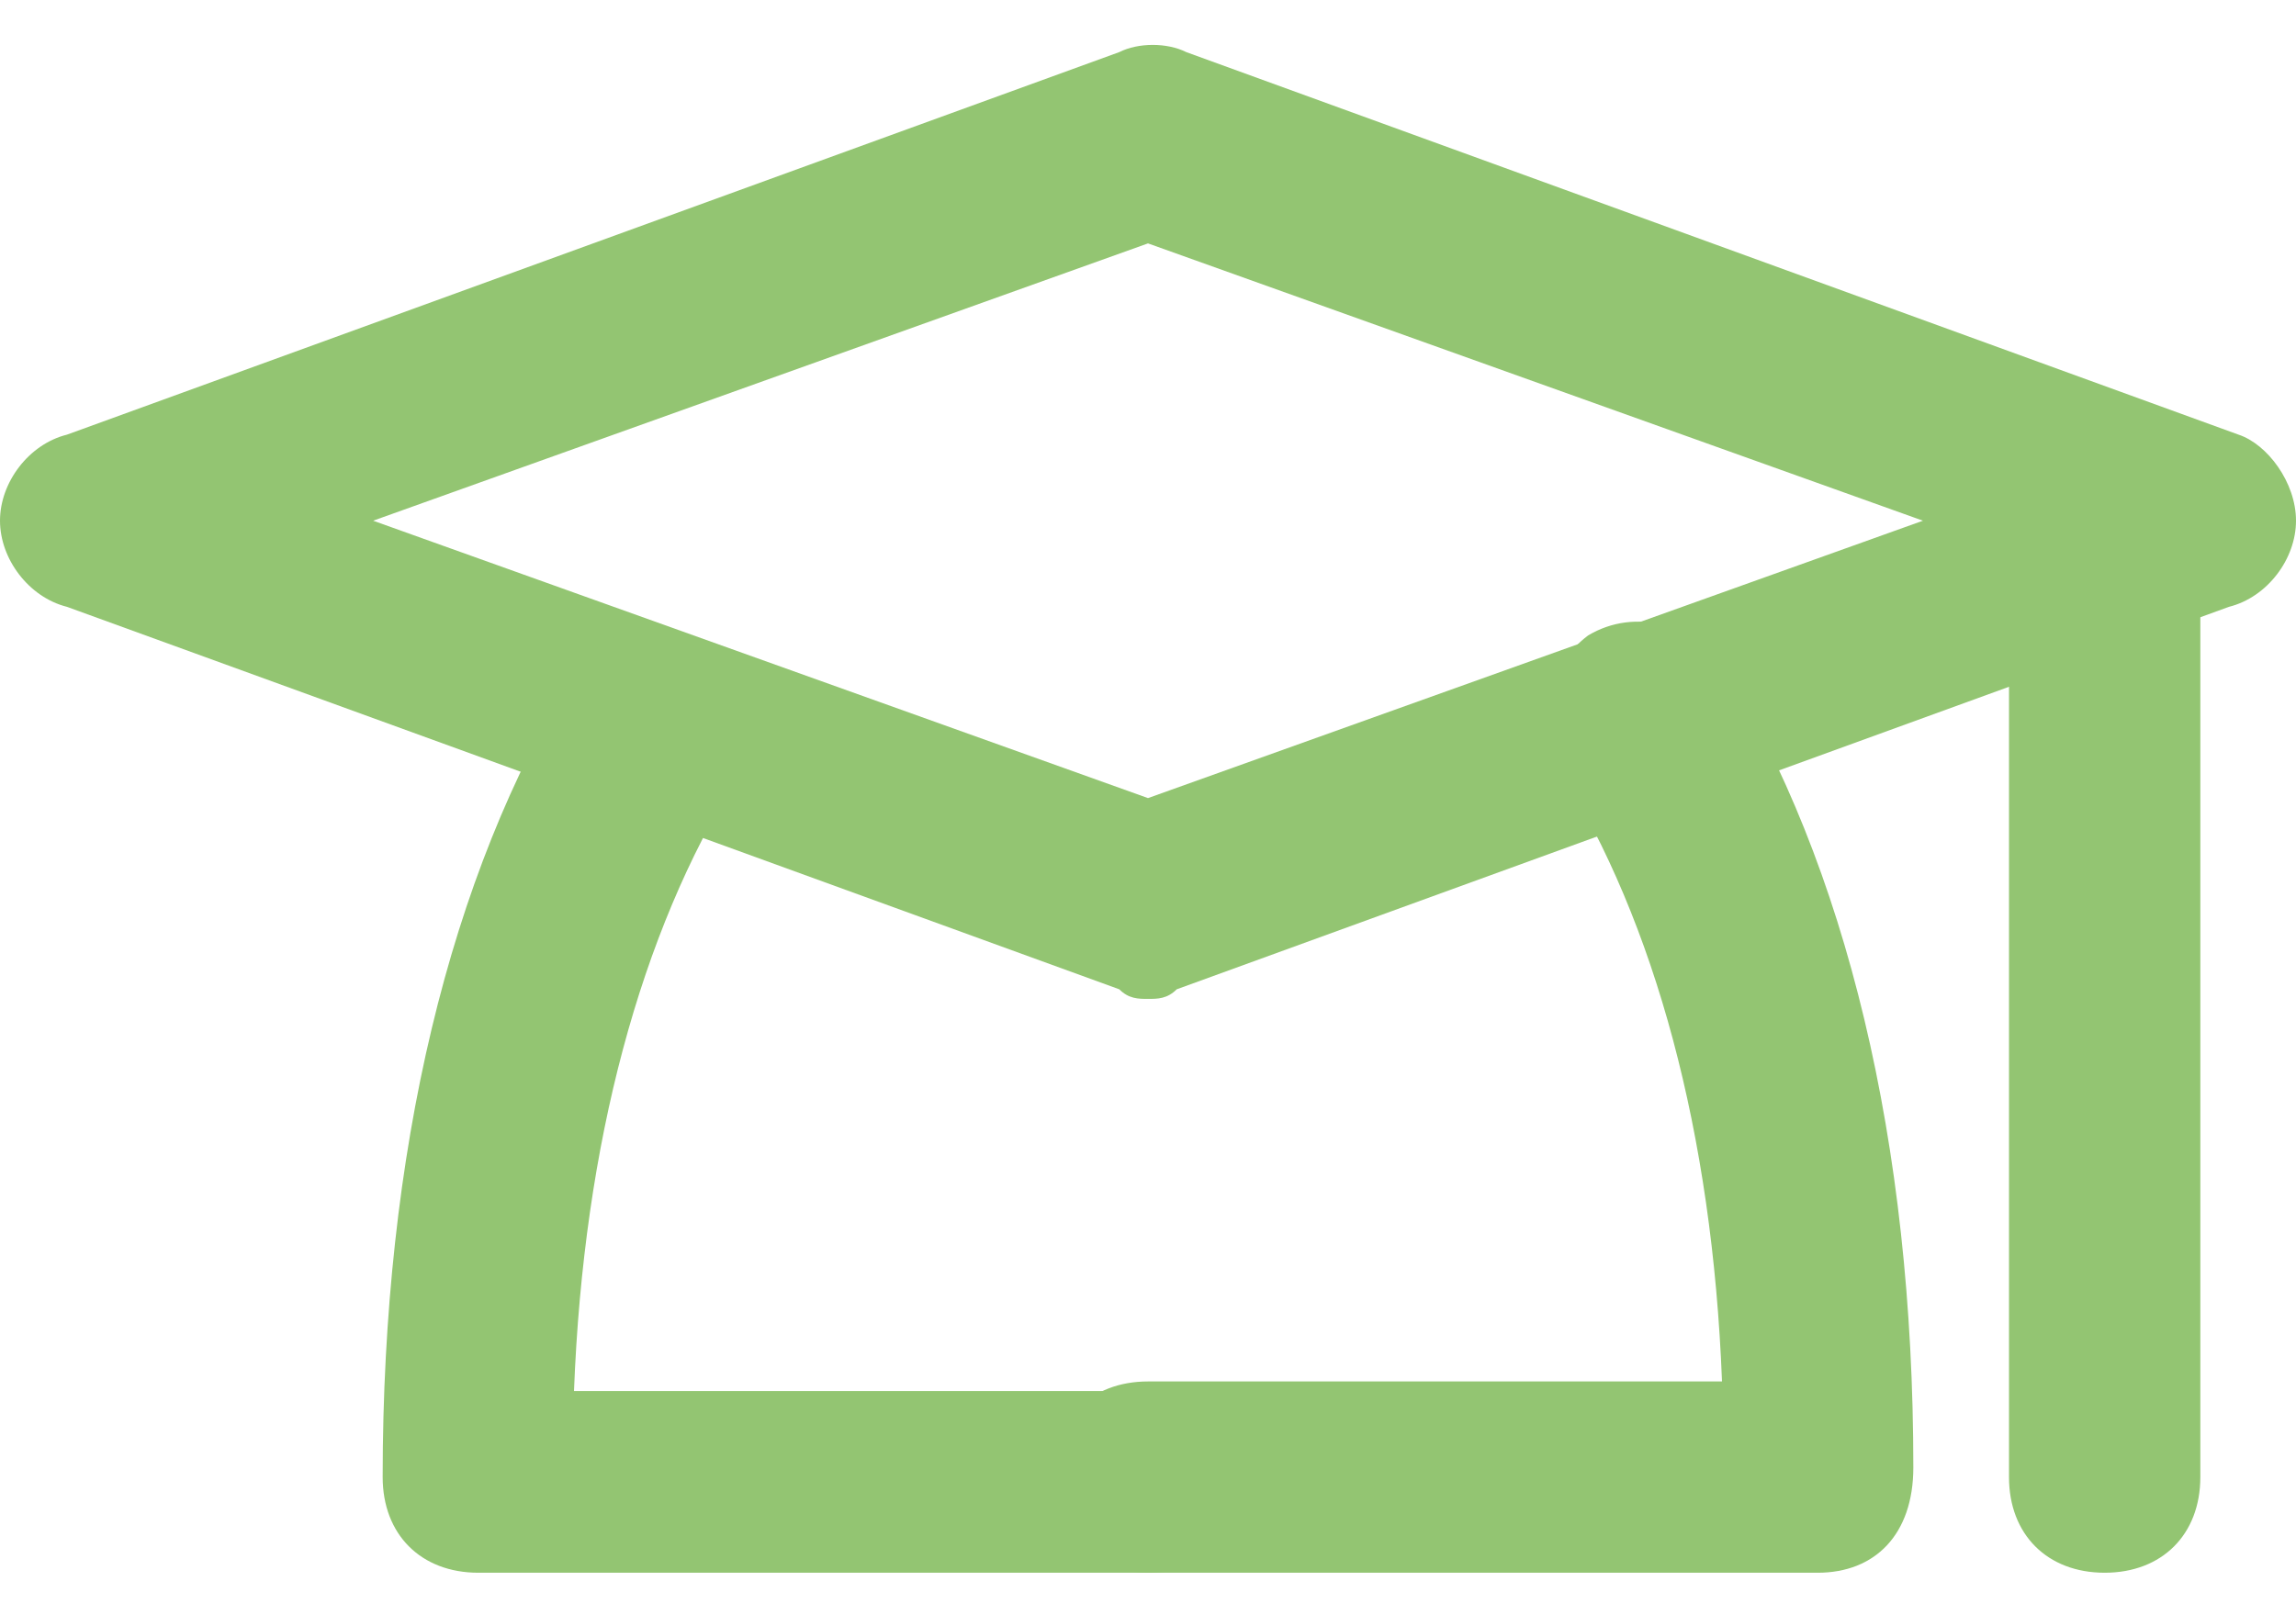 <svg width="27" height="19" viewBox="0 0 27 19" fill="none" xmlns="http://www.w3.org/2000/svg">
<path d="M13.5 11.75C13.387 11.75 13.275 11.75 13.162 11.637L0.787 7.138C0.338 7.025 0 6.575 0 6.125C0 5.675 0.338 5.225 0.787 5.113L13.162 0.613C13.387 0.5 13.725 0.5 13.95 0.613L26.325 5.113C26.663 5.225 27 5.675 27 6.125C27 6.575 26.663 7.025 26.212 7.138L13.838 11.637C13.725 11.75 13.613 11.75 13.5 11.75ZM4.388 6.125L13.5 9.388L22.613 6.125L13.5 2.863L4.388 6.125Z" fill="#93C572"/>
<path d="M21.375 18.5H13.5C12.825 18.5 12.375 18.05 12.375 17.375C12.375 16.7 12.825 16.25 13.5 16.25H20.25C20.137 13.325 19.462 10.85 18.337 9.05C18 8.488 18.225 7.812 18.675 7.475C19.238 7.138 19.913 7.362 20.25 7.812C21.712 10.175 22.5 13.438 22.5 17.262C22.5 18.05 22.05 18.5 21.375 18.5Z" fill="#93C572"/>
<path d="M13.5 18.5H5.625C4.95 18.5 4.5 18.05 4.5 17.375C4.5 13.55 5.287 10.287 6.75 7.925C7.088 7.362 7.763 7.25 8.325 7.588C8.887 7.925 9 8.6 8.662 9.162C7.537 10.963 6.862 13.438 6.75 16.363H13.5C14.175 16.363 14.625 16.812 14.625 17.488C14.625 18.163 14.175 18.5 13.5 18.5ZM24.75 18.5C24.075 18.5 23.625 18.05 23.625 17.375V6.125C23.625 5.45 24.075 5 24.75 5C25.425 5 25.875 5.45 25.875 6.125V17.375C25.875 18.05 25.425 18.5 24.75 18.5Z" fill="#93C572"/>
</svg>
